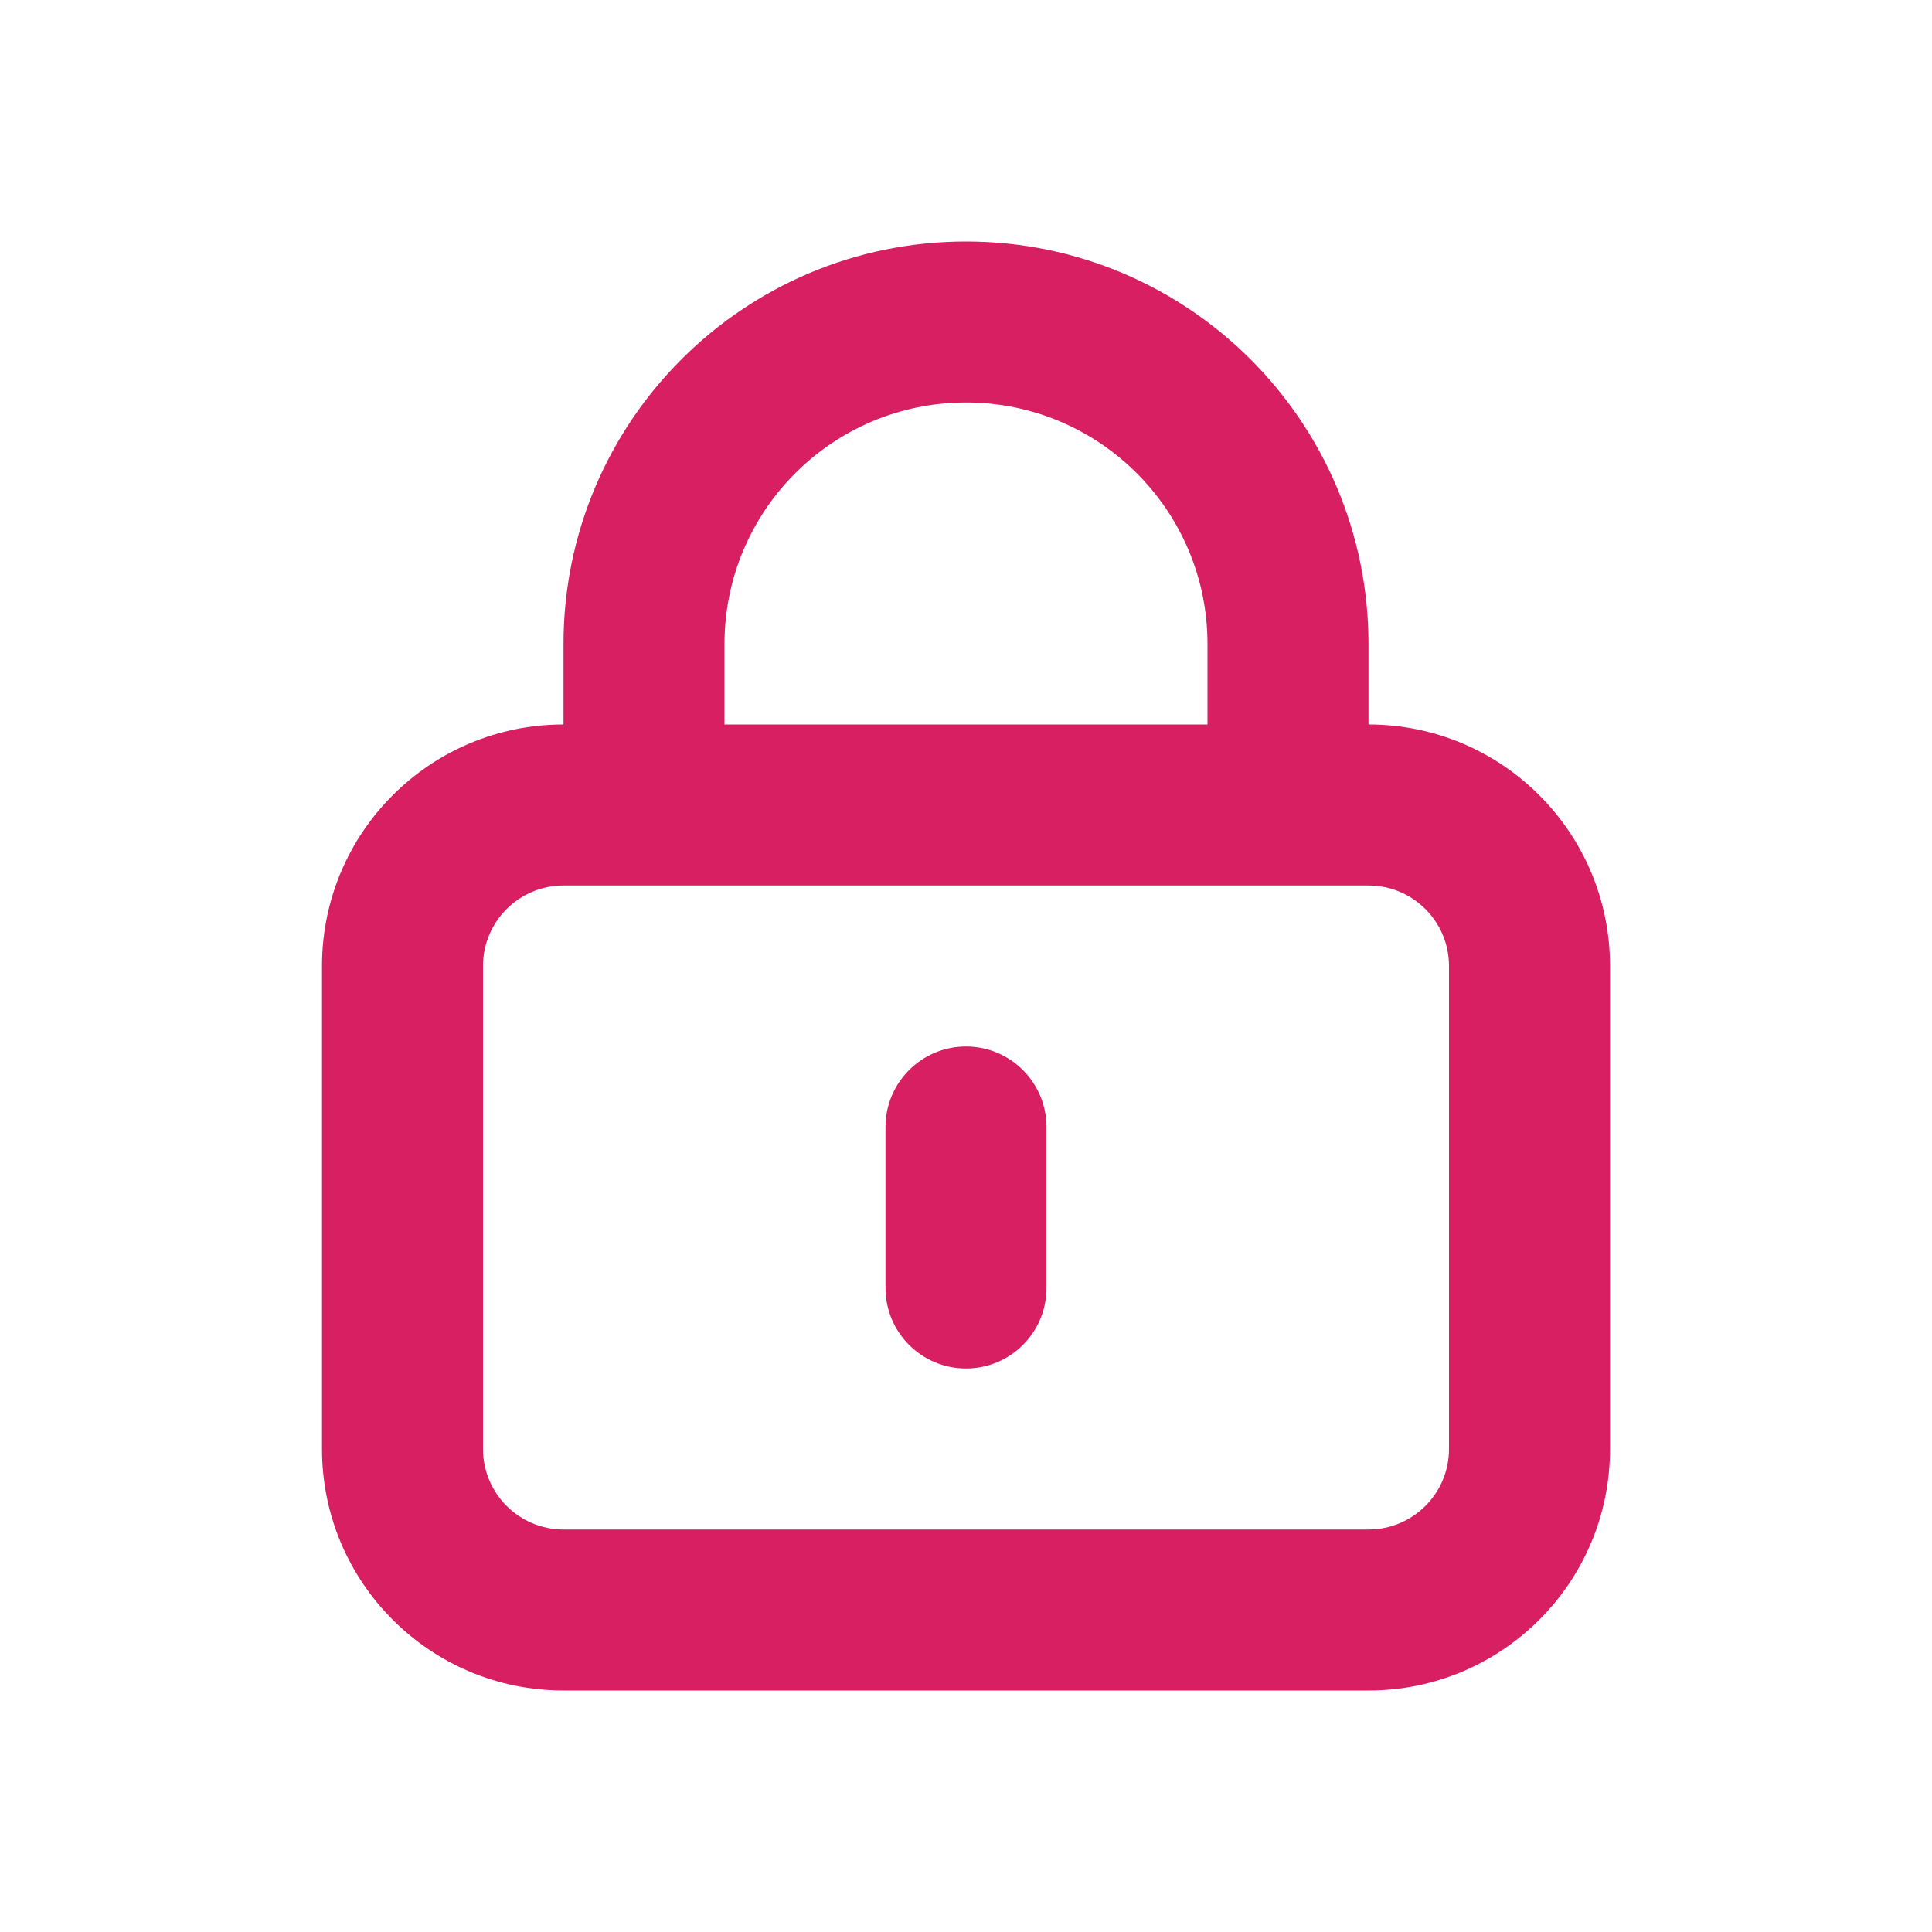 <svg width="24" height="24" viewBox="0 0 24 24" fill="none" xmlns="http://www.w3.org/2000/svg">
        <path fill-rule="evenodd" clip-rule="evenodd"
        d="M7 9C5.343 9 4 10.343 4 12V18C4 19.657 5.343 21 7 21H17C18.657 21 20 19.657 20 18V12C20 10.343 18.657 9 17 9V8C17 5.239 14.761 3 12 3C9.239 3 7 5.239 7 8L7 9ZM9 9H15V8C15 6.343 13.657 5 12 5C10.343 5 9 6.343 9 8V9ZM18 12C18 11.448 17.552 11 17 11H7C6.448 11 6 11.448 6 12V18C6 18.552 6.448 19 7 19H17C17.552 19 18 18.552 18 18V12ZM12 13C12.552 13 13 13.448 13 14V16C13 16.552 12.552 17 12 17C11.448 17 11 16.552 11 16V14C11 13.448 11.448 13 12 13Z"
        fill="#D71F61" />
      </svg>